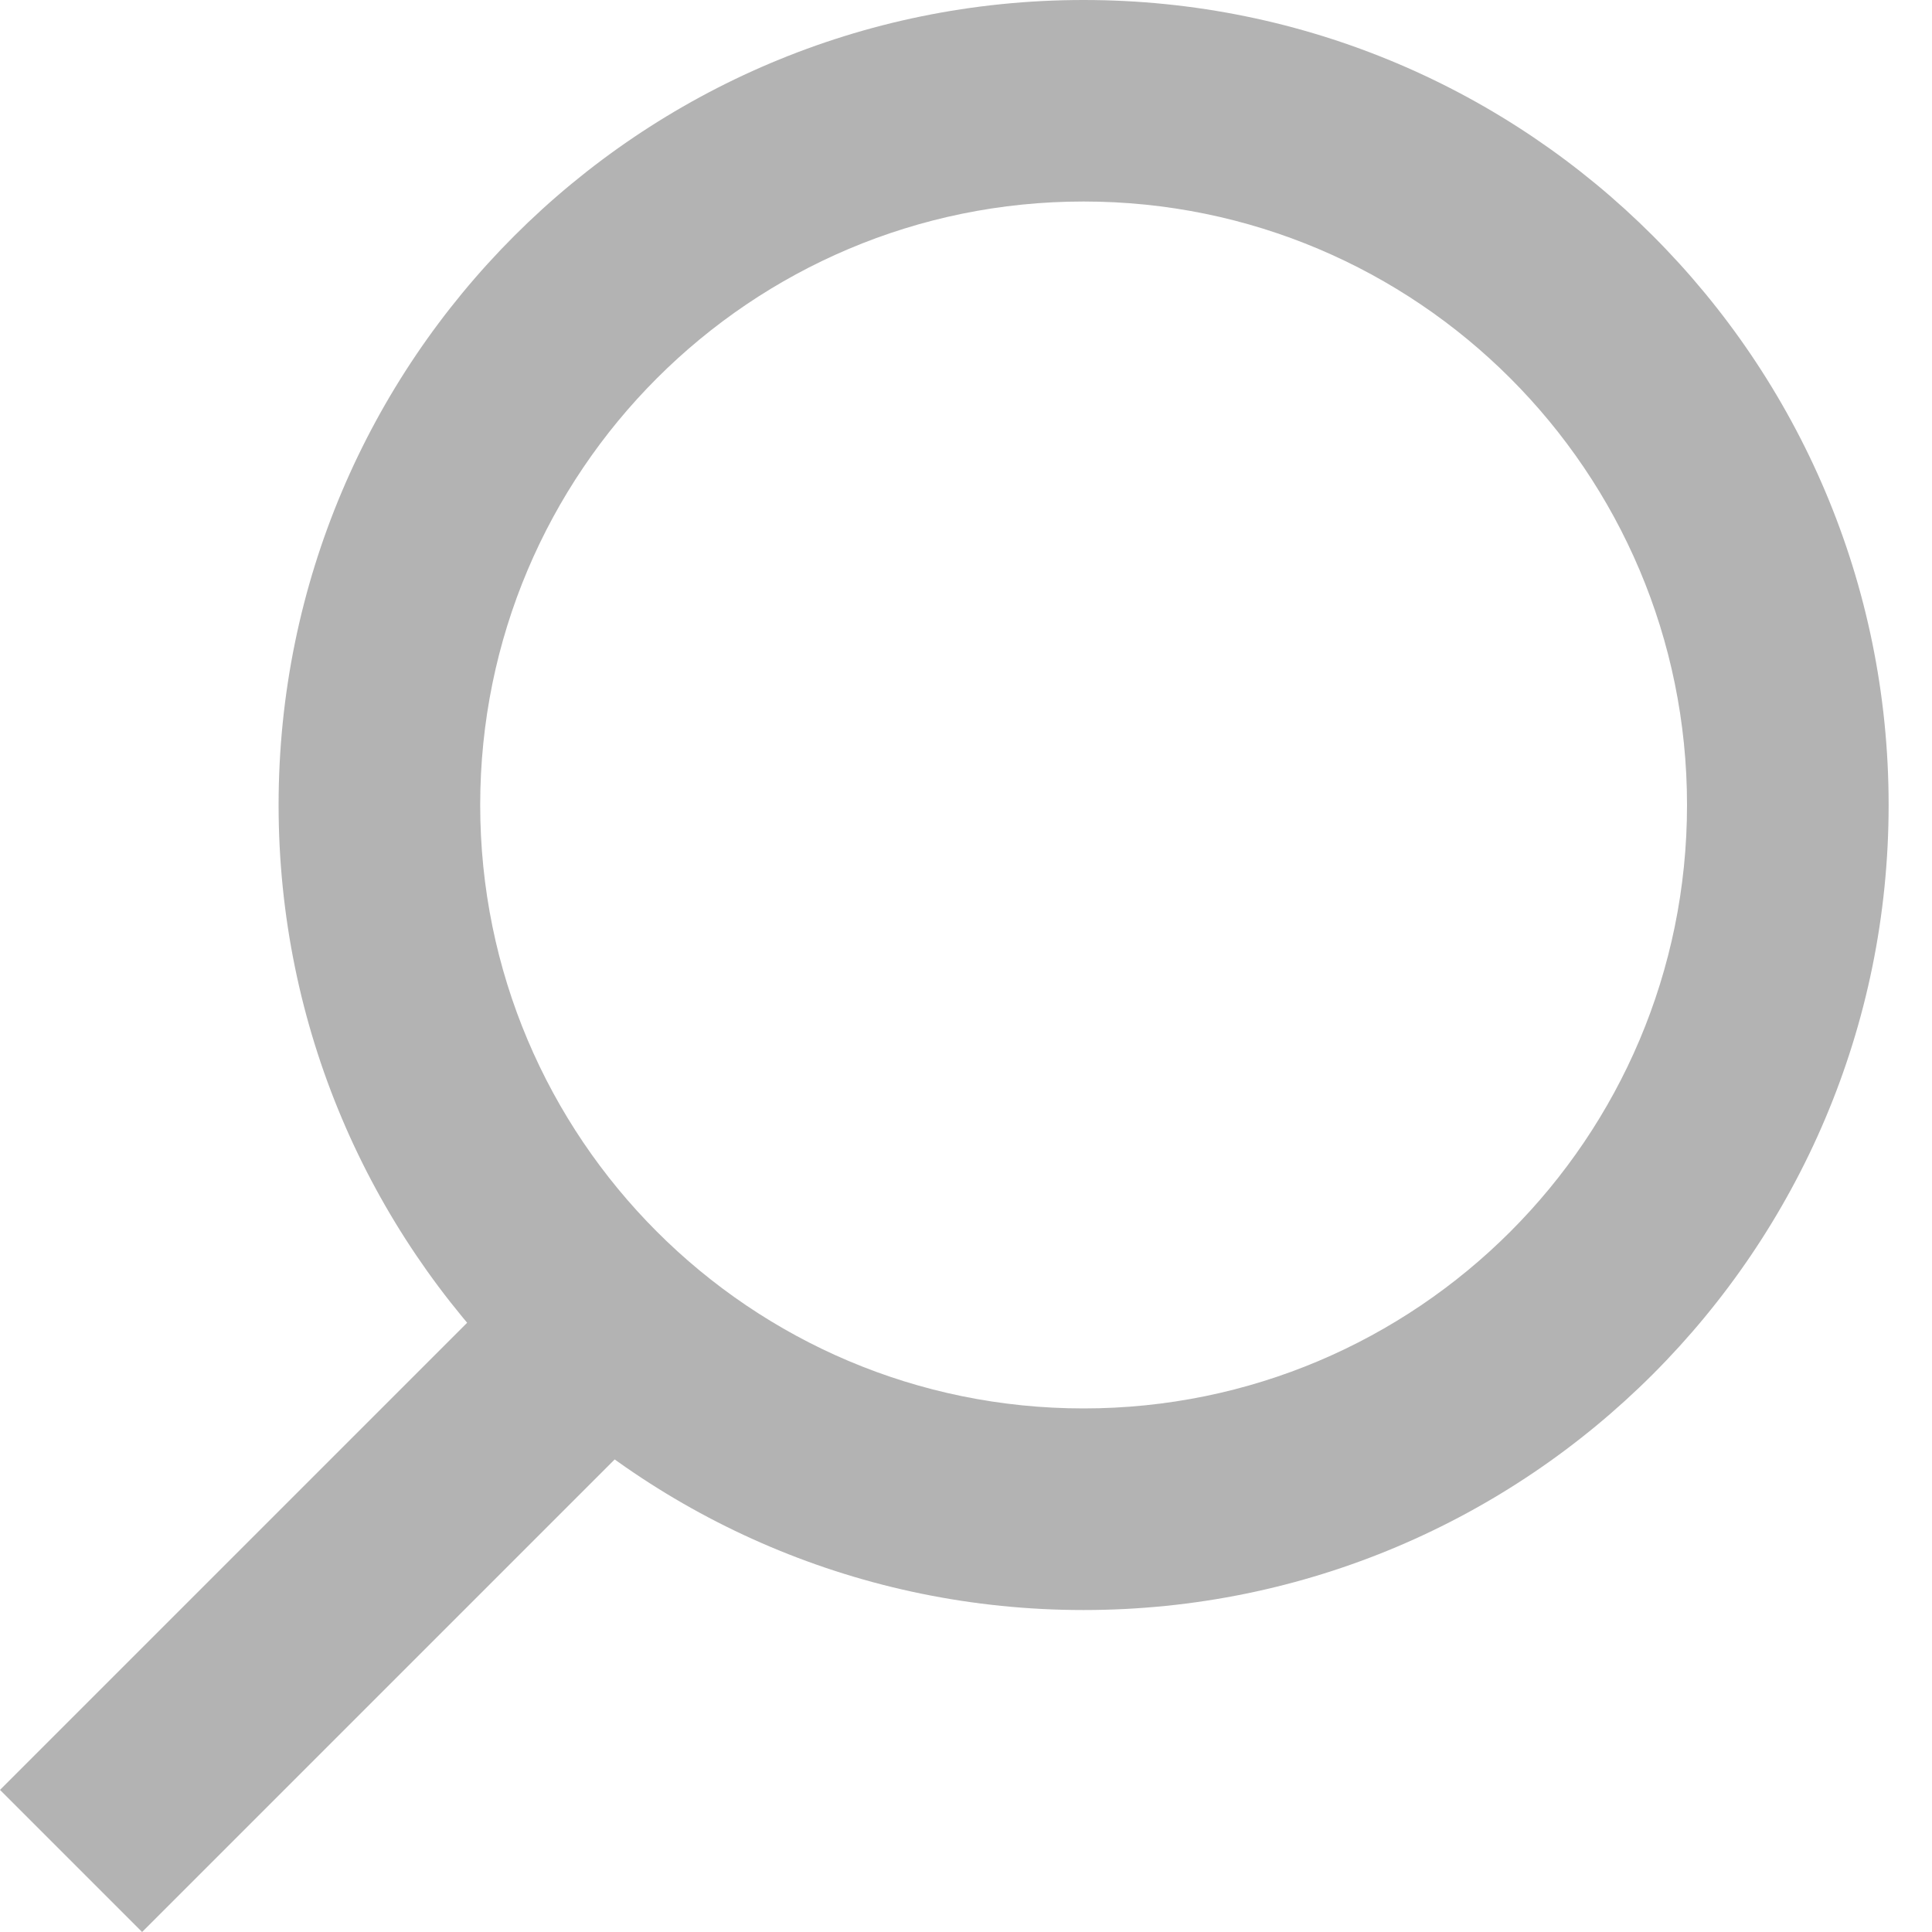 <svg width="20" height="20" viewBox="0 0 20 20" fill="none" xmlns="http://www.w3.org/2000/svg">
<path fill-rule="evenodd" clip-rule="evenodd" d="M11.217 2.086C14.668 2.086 17.464 4.883 17.464 8.333C17.464 11.783 14.668 14.58 11.217 14.58C7.767 14.58 4.971 11.783 4.971 8.333C4.971 4.883 7.767 2.086 11.217 2.086ZM19.551 8.333C19.551 3.731 15.82 0 11.217 0C6.615 0 2.884 3.731 2.884 8.333C2.884 12.936 6.615 16.667 11.217 16.667C15.82 16.667 19.551 12.936 19.551 8.333Z" fill="#B3B3B3"/>
<path fill-rule="evenodd" clip-rule="evenodd" d="M1.471 20L7.5 13.971L6.029 12.5L1.71661e-05 18.529L1.471 20Z" fill="#B3B3B3"/>
</svg>
